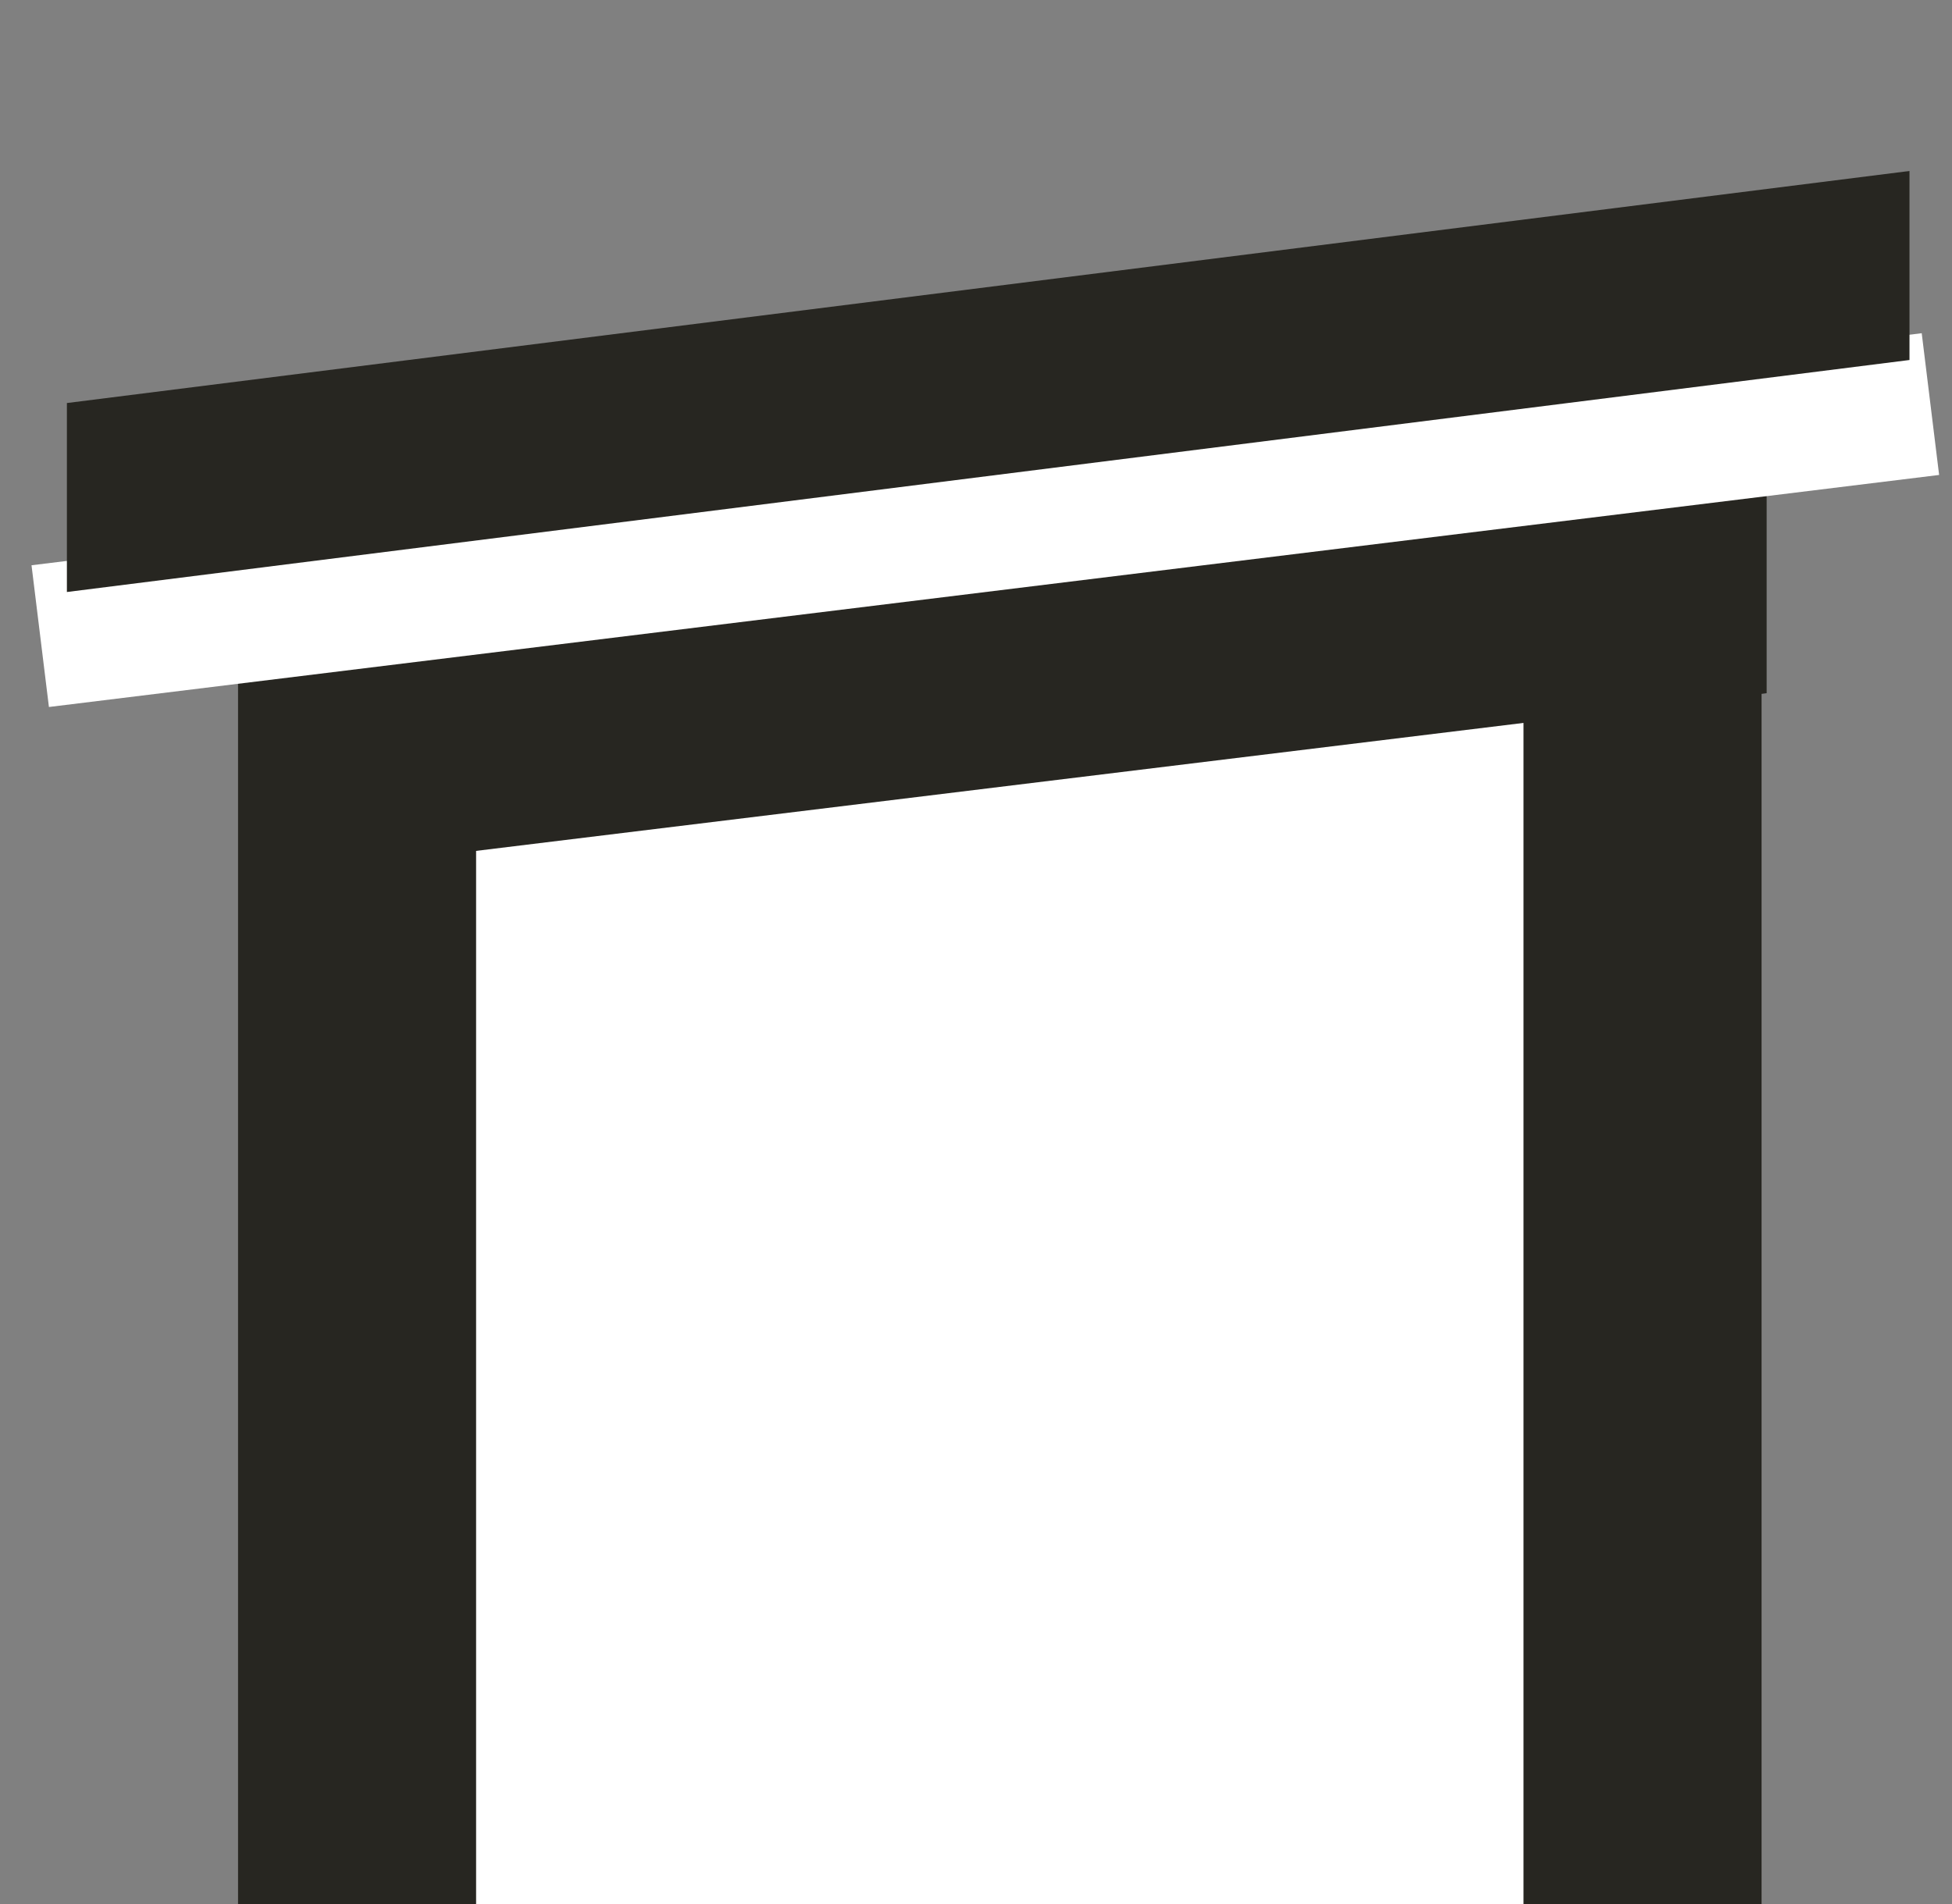 <svg width="41" height="40" viewBox="0 0 41 40" fill="none" xmlns="http://www.w3.org/2000/svg">
<rect x="0" y="0" width="41" height="40" fill="#808080" stroke="none"/>
<path d="M5 14.222L37 11V40H5V14.222Z" fill="#272621"/>
<path d="M10 14.867L32 11V40H10V14.867Z" fill="white"/>
<path d="M5.405 14.467L37.107 9.592L37.107 14.563L5.405 18.437L5.405 14.467Z" fill="#272621"/>
<rect x="0.662" y="11.875" width="40" height="3" transform="rotate(-7 0.662 11.875)" fill="white"/>
<path d="M1.405 8.467L40.107 3.592L40.107 7.563L1.405 12.437L1.405 8.467Z" fill="#272621"/>
</svg>
